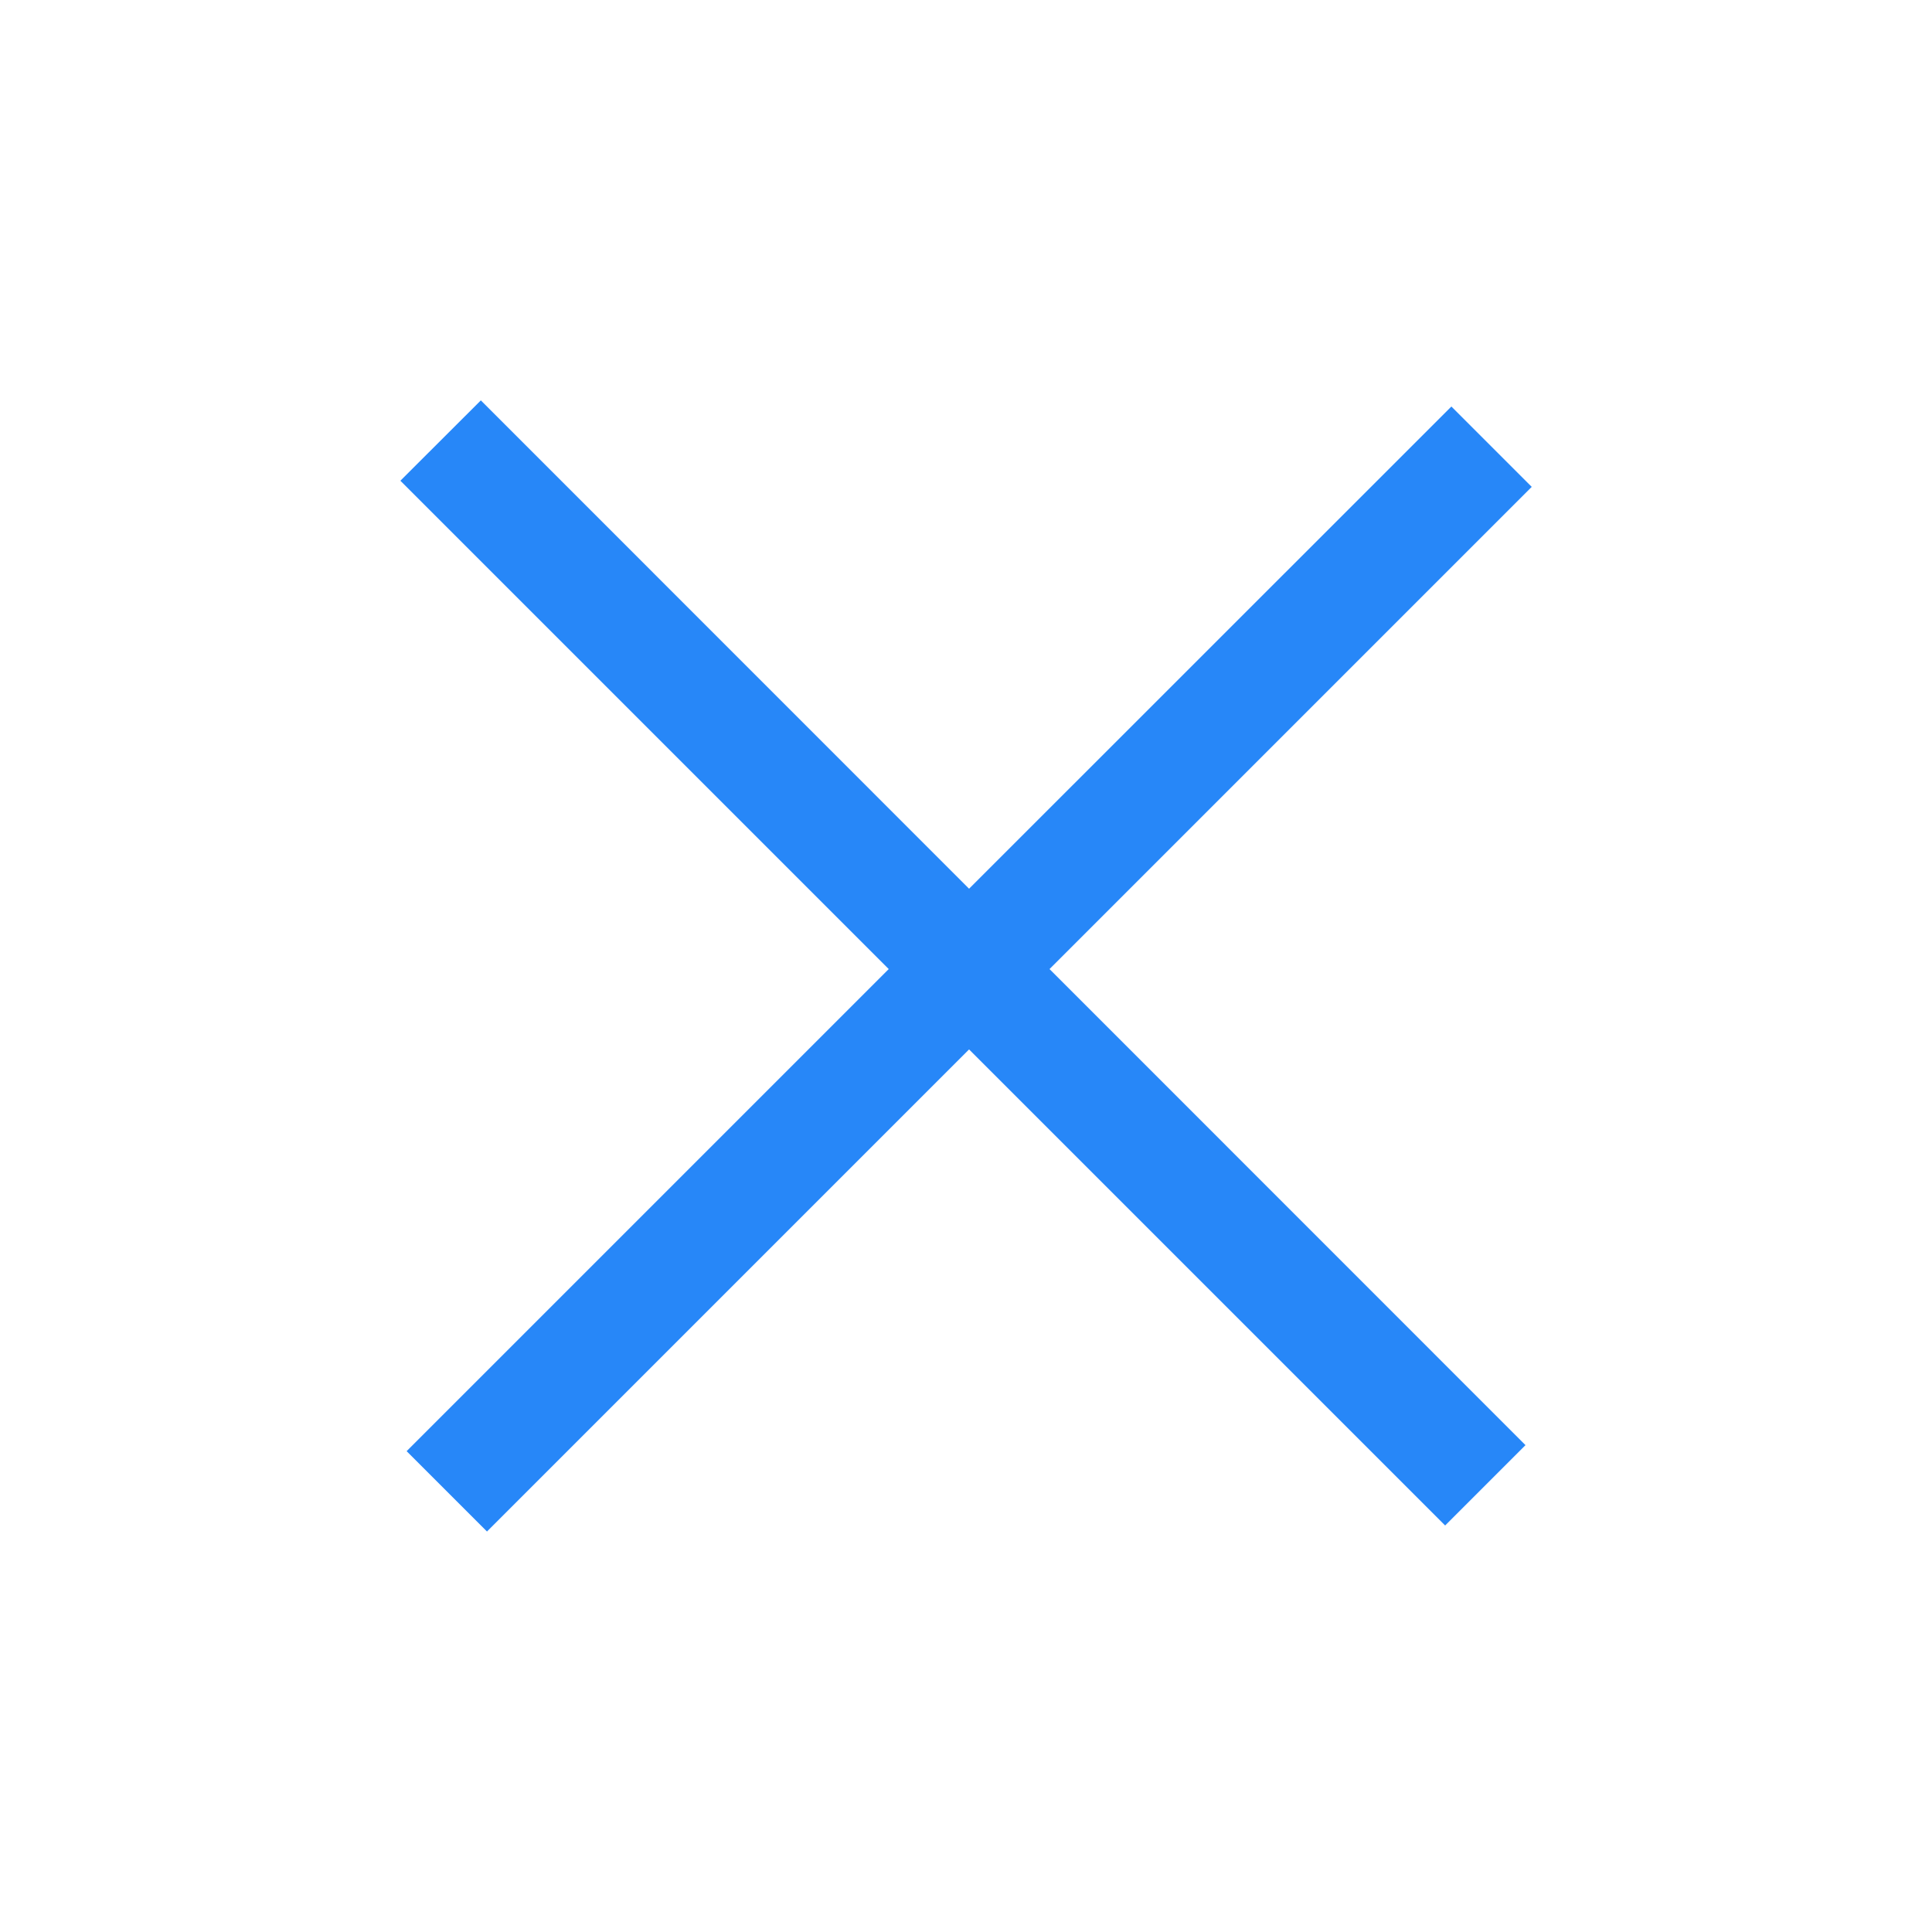 <svg width="17" height="17" viewBox="0 0 17 17" fill="none" xmlns="http://www.w3.org/2000/svg">
<path fill-rule="evenodd" clip-rule="evenodd" d="M7.82 8.527L3.523 4.23L4.231 3.523L8.527 7.82L12.771 3.577L13.478 4.284L9.235 8.527L13.423 12.716L12.716 13.423L8.527 9.234L4.285 13.476L3.578 12.769L7.82 8.527Z" fill="#2787F8"/>
</svg>
